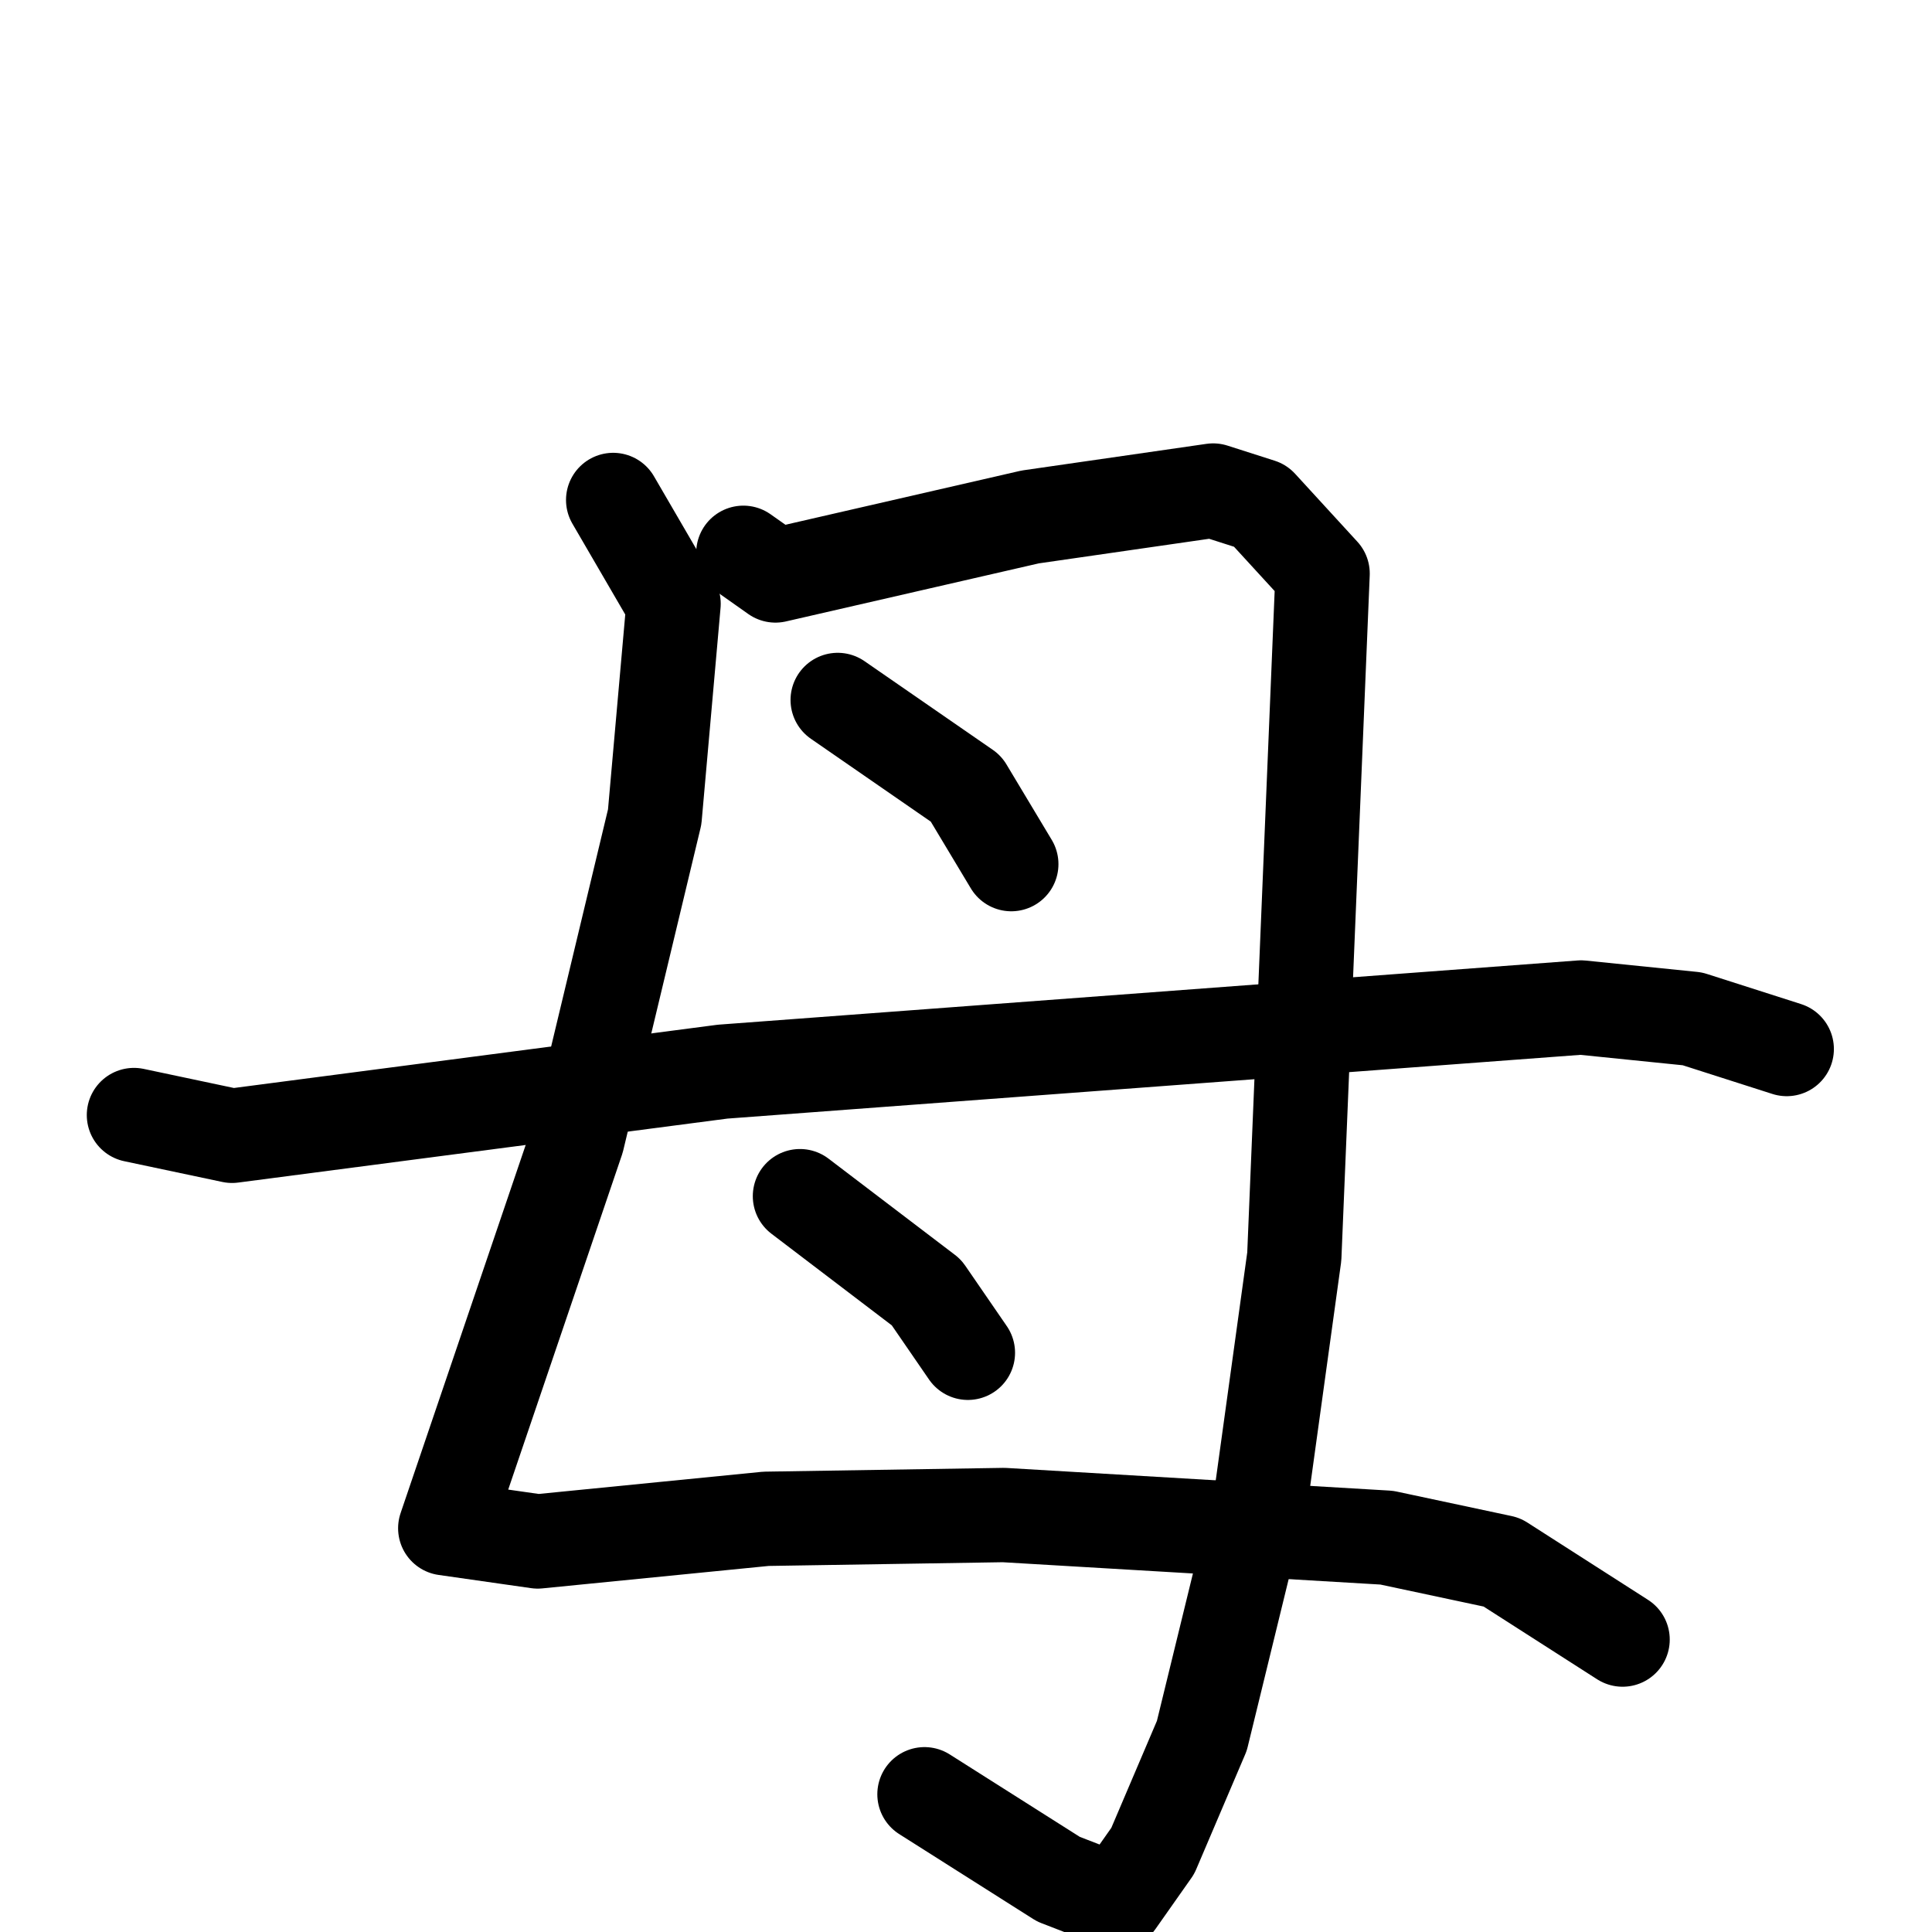 <svg xmlns="http://www.w3.org/2000/svg" viewBox="0 0 1024 1024">
  <g style="fill:none;stroke:#000000;stroke-width:50;stroke-linecap:round;stroke-linejoin:round;" transform="scale(1, 1) translate(0, 0)">
    <path d="M 325.0,265.0 L 357.0,320.0 L 347.0,433.0 L 306.0,604.0 L 236.0,810.0 L 285.0,817.0 L 406.0,805.0 L 532.0,803.0 L 735.0,815.0 L 796.0,828.0 L 860.0,869.0"/>
    <path d="M 394.0,293.0 L 411.0,305.0 L 546.0,274.0 L 643.0,260.0 L 668.0,268.0 L 701.0,304.0 L 686.0,666.0 L 669.0,789.0 L 637.0,920.0 L 611.0,981.0 L 592.0,1008.0 L 561.0,996.0 L 490.0,951.0"/>
    <path d="M 444.0,371.0 L 512.0,418.0 L 536.0,458.0"/>
    <path d="M 71.0,591.0 L 123.0,602.0 L 383.0,568.0 L 838.0,534.0 L 897.0,540.0 L 947.0,556.0"/>
    <path d="M 424.0,634.0 L 491.0,685.0 L 513.0,717.0"/>
  </g>
</svg>
